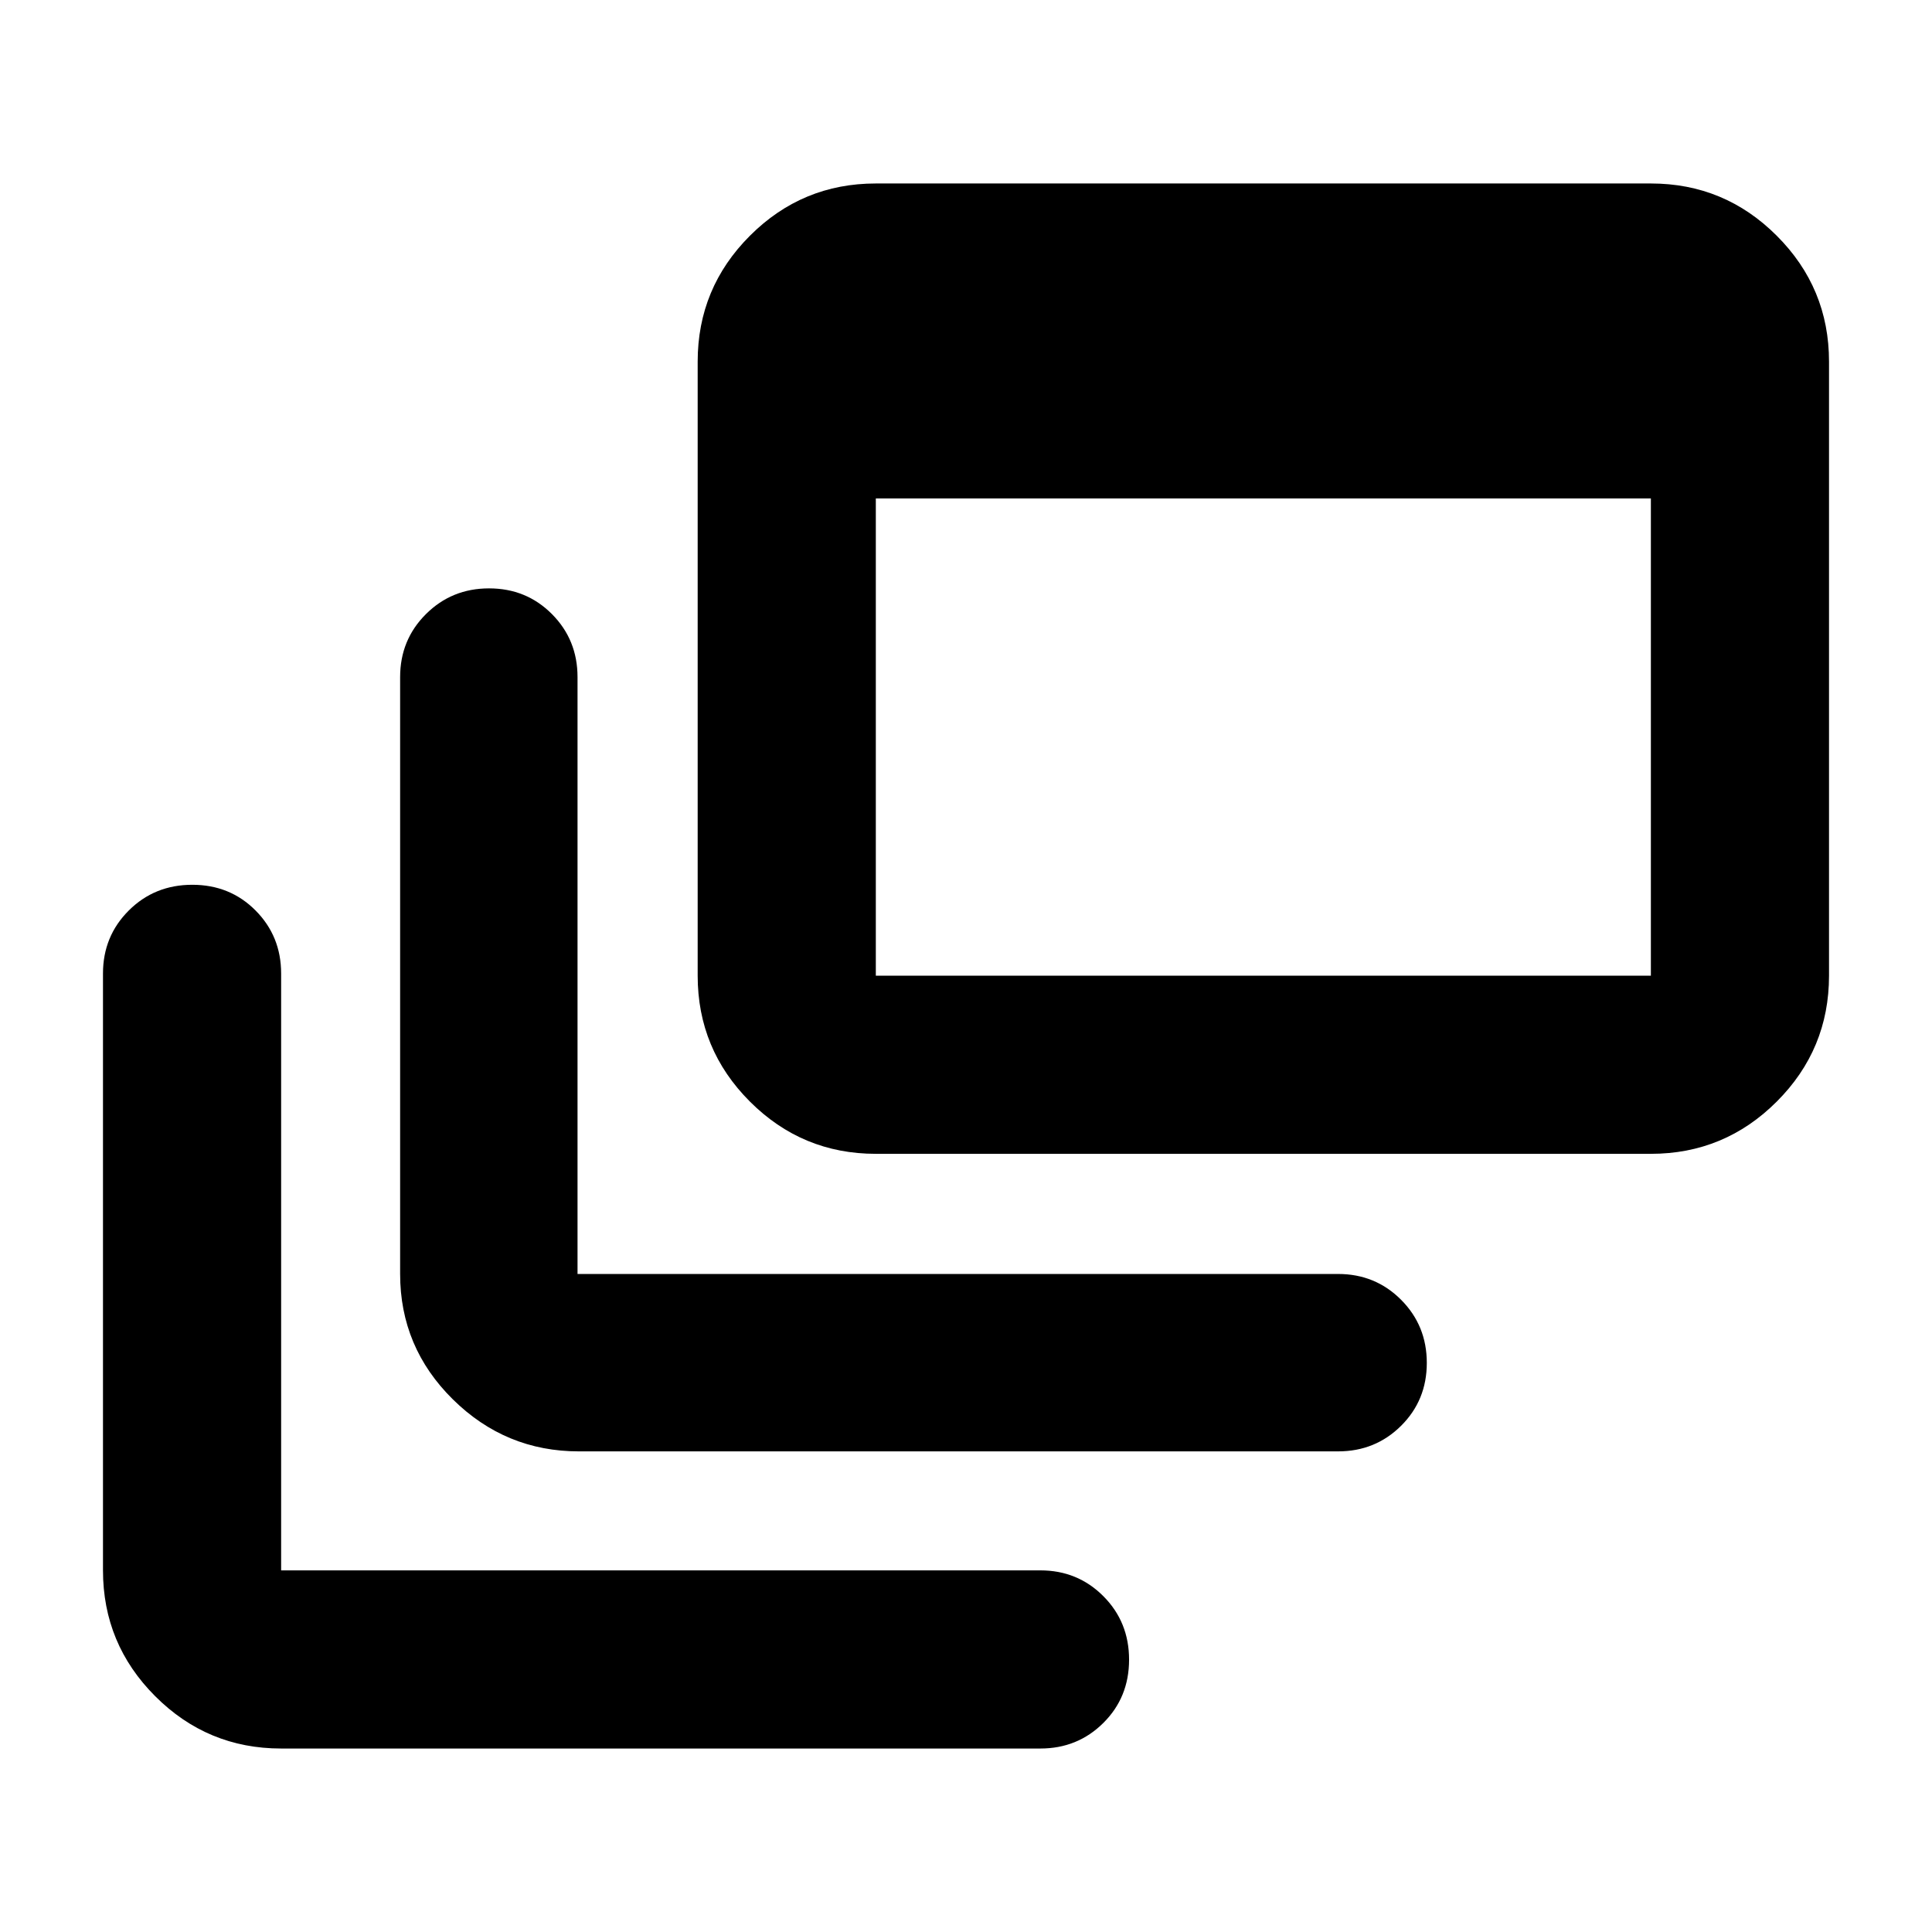 <svg xmlns="http://www.w3.org/2000/svg" height="40" viewBox="0 -960 960 960" width="40"><path d="M139.69-91.17q-36.59 0-62.55-25.97-25.97-25.96-25.97-62.55v-296.6q0-18.5 12.82-31.29 12.82-12.78 31.56-12.78t31.44 12.78q12.7 12.79 12.7 31.29v296.6h377.27q18.5 0 31.28 12.81 12.79 12.82 12.79 31.56t-12.79 31.44q-12.78 12.71-31.28 12.71H139.69Zm147.95-147.65q-36.44 0-62.63-25.86-26.19-25.85-26.19-62.29v-296.6q0-18.5 12.82-31.28 12.82-12.79 31.37-12.79t31.26 12.79q12.7 12.78 12.7 31.28v296.6H664.9q18.5 0 31.29 12.82 12.78 12.82 12.78 31.37t-12.78 31.25q-12.79 12.71-31.29 12.71H287.64Zm147.55-147.85q-36.6 0-62.56-25.96t-25.96-62.56v-305.12q0-36.59 25.96-62.55 25.96-25.97 62.56-25.97h385.12q36.59 0 62.55 25.97 25.97 25.96 25.97 62.55v305.12q0 36.6-25.97 62.56-25.96 25.96-62.55 25.96H435.19Zm0-88.52h385.12v-237.12H435.19v237.12Z"/></svg>